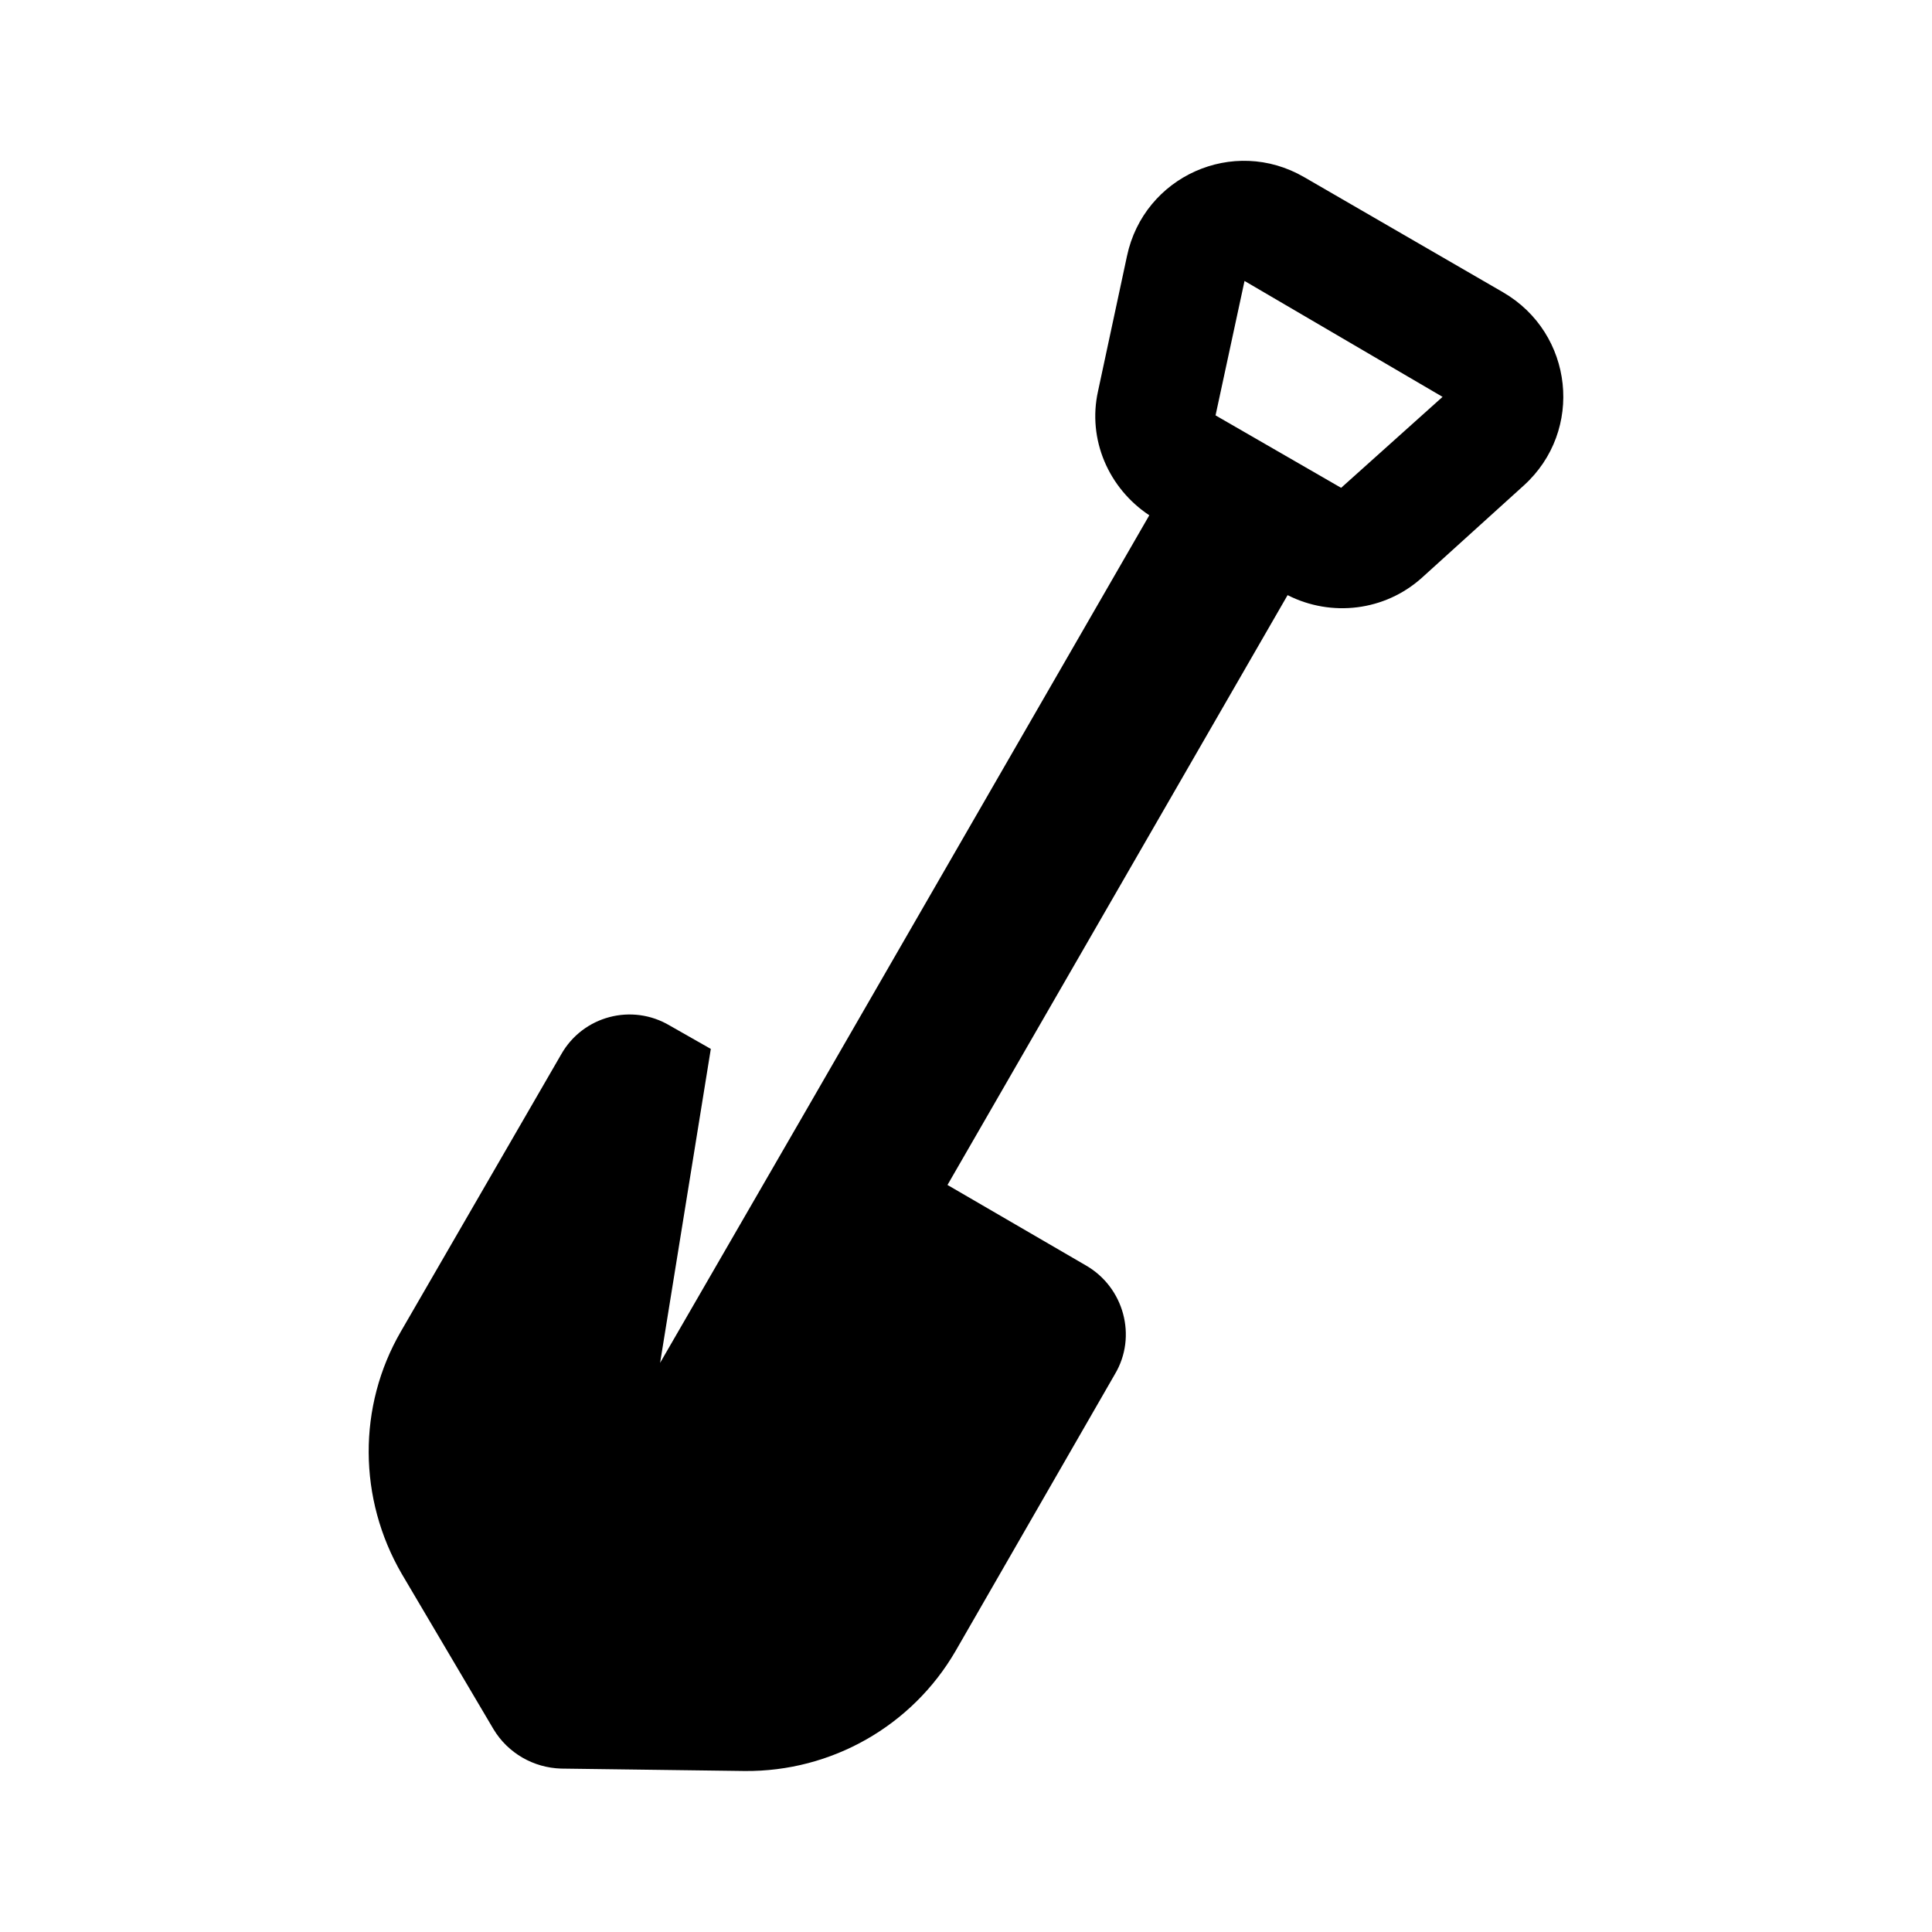 <svg width="24" height="24" viewBox="0 0 24 24" xmlns="http://www.w3.org/2000/svg">
<path d="M18.67 3.63L16.2 2.2C15.32 1.69 14.21 2.19 14 3.18L13.64 4.86C13.507 5.458 13.771 6.066 14.277 6.401L10.05 13.73L8.2 16.93L8.83 13.03L8.32 12.74C7.85 12.46 7.24 12.62 6.97 13.1L4.98 16.54C4.44 17.47 4.45 18.62 4.99 19.55L6.13 21.48C6.31 21.78 6.63 21.96 6.97 21.97L9.25 22C10.33 22.01 11.33 21.44 11.87 20.51L13.85 17.07C14.13 16.6 13.96 15.99 13.49 15.72L11.77 14.72L15.995 7.393C16.541 7.67 17.203 7.589 17.66 7.18L18.93 6.03C19.68 5.35 19.55 4.14 18.67 3.63ZM16.66 6.06L15.1 5.16L15.46 3.49L17.92 4.93L16.66 6.06Z"/>
</svg>
